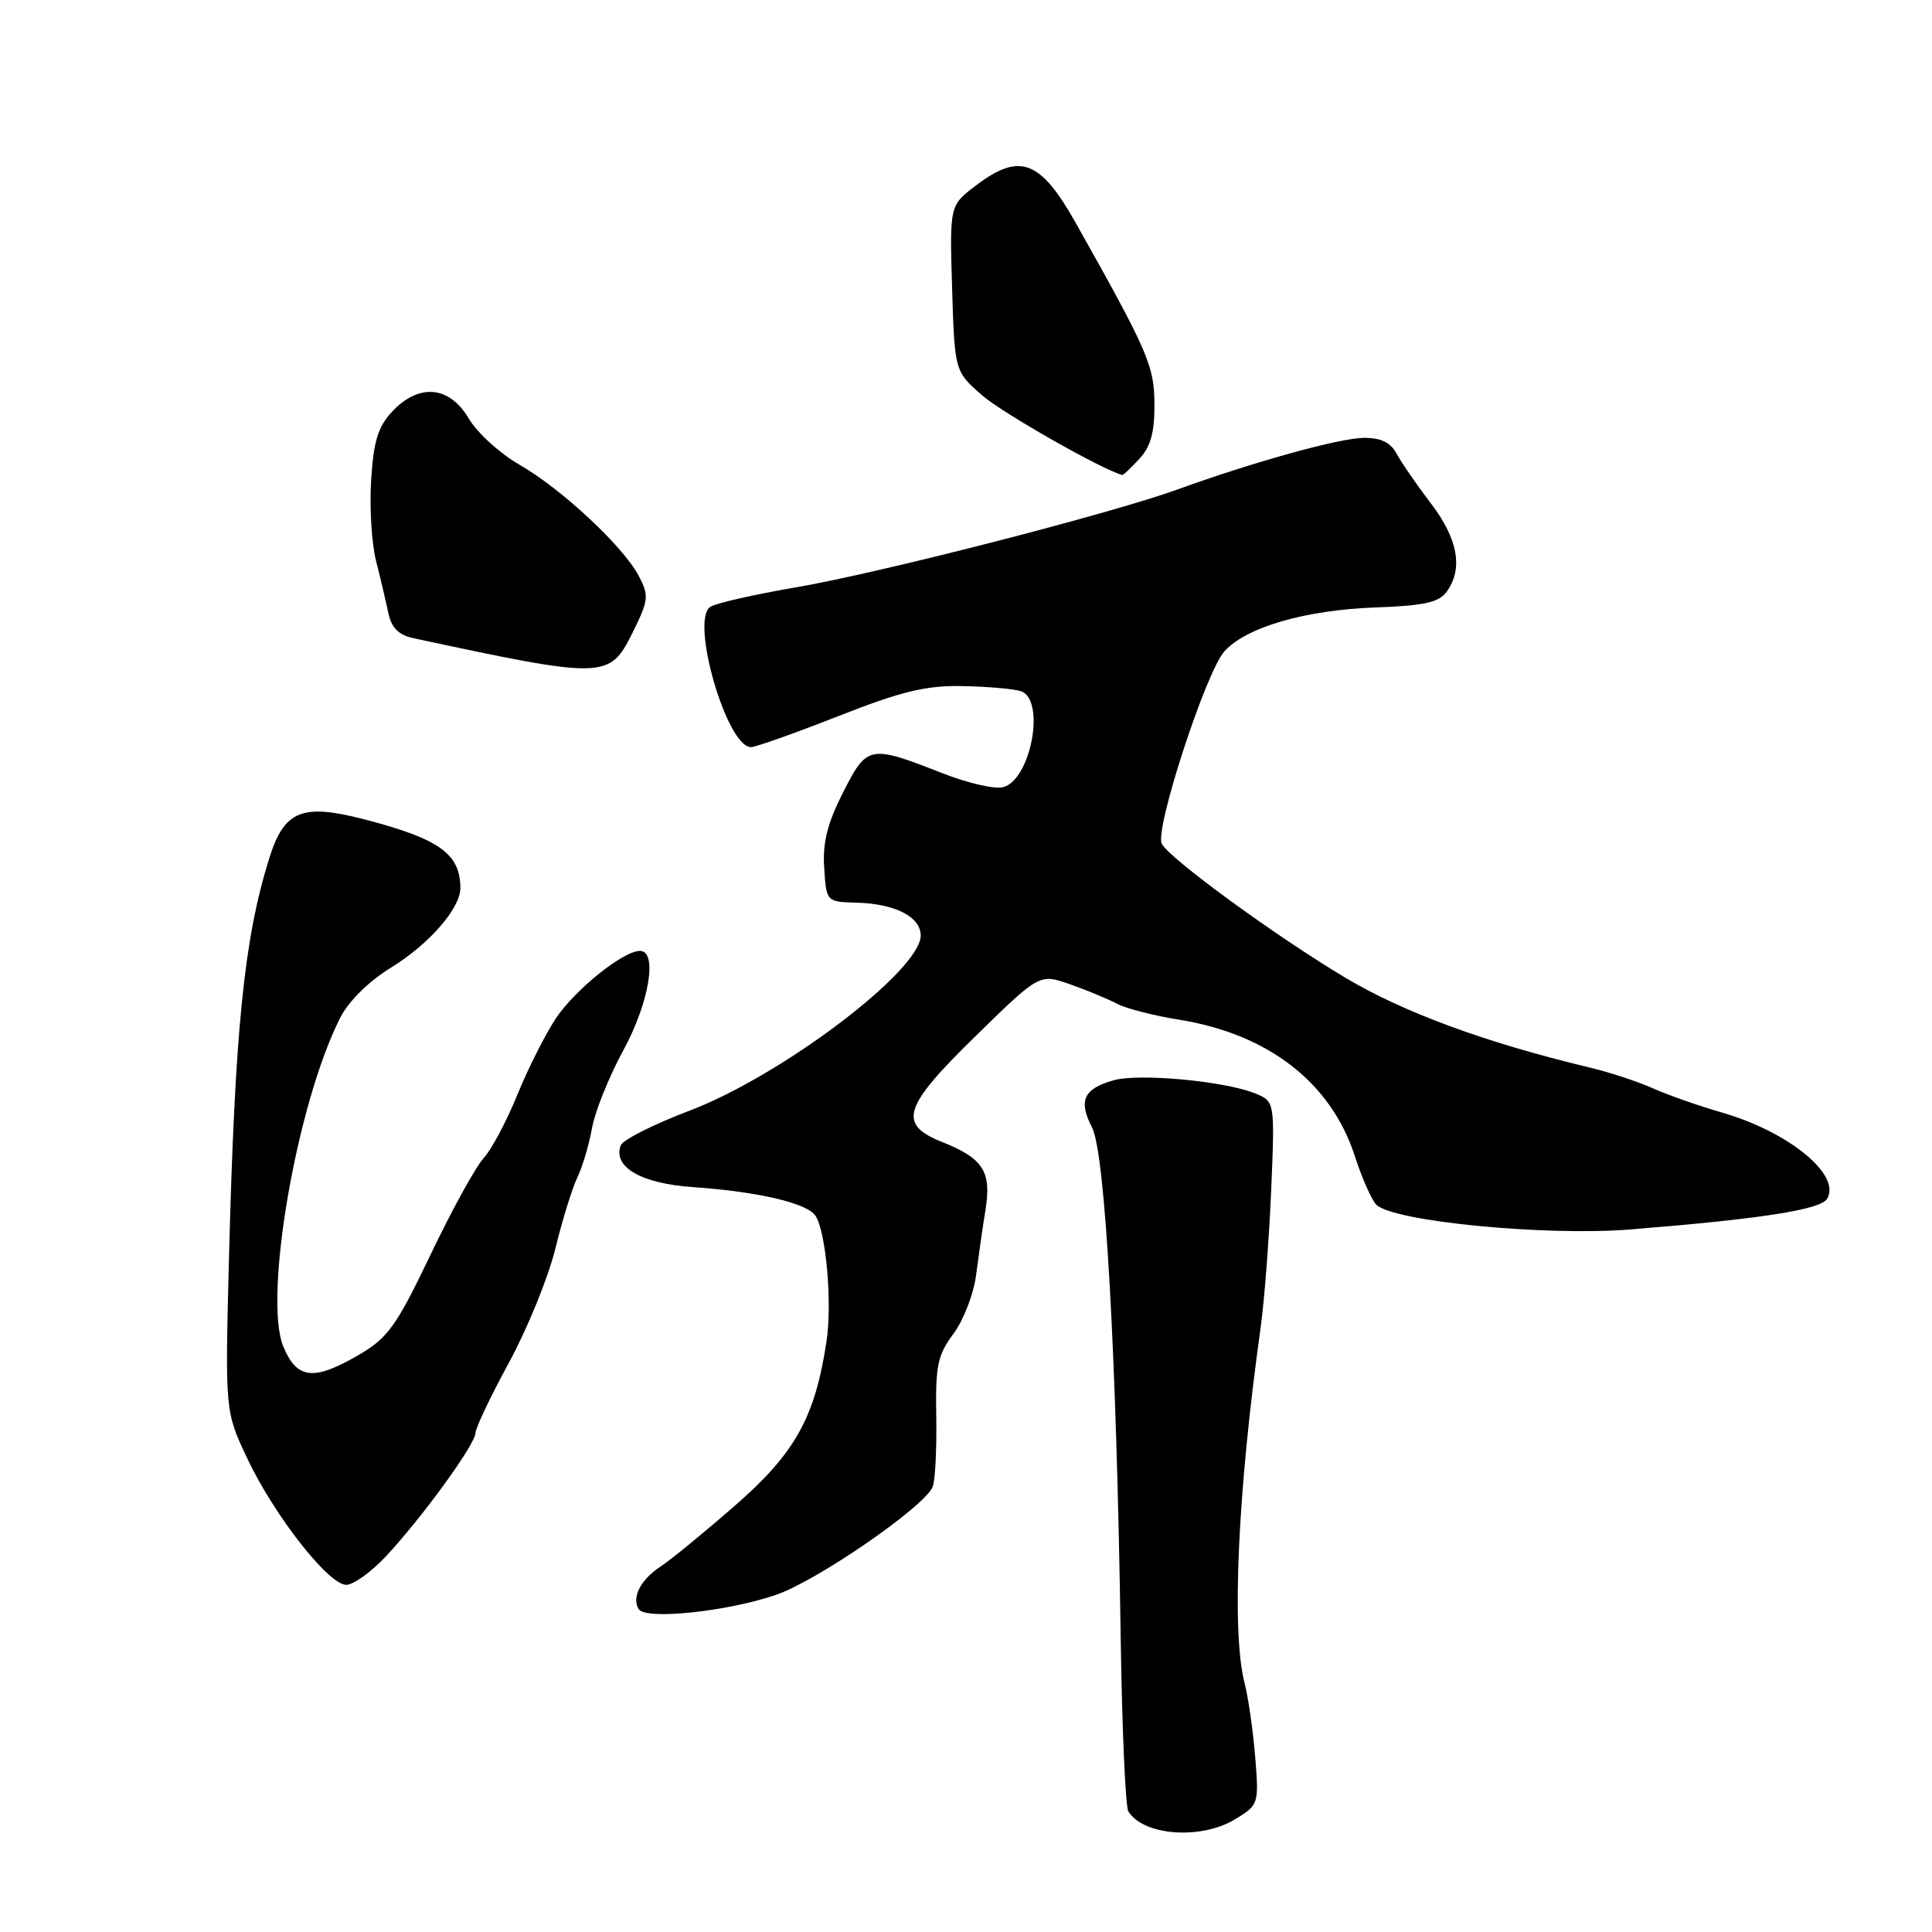 <?xml version="1.0" encoding="UTF-8" standalone="no"?>
<!DOCTYPE svg PUBLIC "-//W3C//DTD SVG 1.1//EN" "http://www.w3.org/Graphics/SVG/1.1/DTD/svg11.dtd" >
<svg xmlns="http://www.w3.org/2000/svg" xmlns:xlink="http://www.w3.org/1999/xlink" version="1.1" viewBox="0 0 256 256">
 <g >
 <path fill="currentColor"
d=" M 163.66 241.06 C 166.78 239.16 166.82 239.05 166.32 232.82 C 166.04 229.34 165.41 224.93 164.91 223.00 C 163.16 216.19 164.00 197.62 167.03 176.00 C 167.53 172.43 168.16 164.20 168.44 157.71 C 168.93 145.92 168.93 145.92 166.22 144.85 C 162.14 143.23 150.90 142.20 147.57 143.14 C 143.58 144.26 142.86 145.83 144.70 149.39 C 146.45 152.78 147.95 179.55 148.50 217.20 C 148.68 229.13 149.13 239.40 149.51 240.02 C 151.51 243.25 159.15 243.81 163.66 241.06 Z  M 102.82 211.33 C 108.31 209.44 122.51 199.65 123.59 197.00 C 123.92 196.18 124.13 192.01 124.06 187.73 C 123.94 180.96 124.23 179.56 126.34 176.73 C 127.66 174.96 129.01 171.47 129.33 169.00 C 129.65 166.53 130.21 162.59 130.59 160.26 C 131.39 155.22 130.28 153.49 124.81 151.31 C 118.91 148.95 119.65 146.67 129.38 137.18 C 137.75 129.00 137.75 129.00 141.83 130.44 C 144.07 131.23 146.85 132.38 148.00 133.00 C 149.16 133.62 152.88 134.58 156.27 135.12 C 168.07 137.02 176.37 143.47 179.51 153.16 C 180.46 156.10 181.75 159.01 182.37 159.63 C 184.59 161.84 204.74 163.81 216.00 162.91 C 233.22 161.53 241.20 160.30 242.09 158.86 C 244.04 155.71 237.04 149.97 228.11 147.40 C 225.03 146.51 220.93 145.07 219.00 144.20 C 217.07 143.33 213.25 142.07 210.50 141.42 C 196.85 138.15 185.90 134.12 178.26 129.55 C 169.03 124.04 155.02 113.81 153.94 111.81 C 152.96 109.97 159.80 88.97 162.26 86.28 C 165.19 83.08 172.97 80.83 182.27 80.49 C 188.69 80.26 190.65 79.83 191.69 78.41 C 193.90 75.38 193.20 71.41 189.60 66.70 C 187.73 64.25 185.69 61.29 185.07 60.13 C 184.26 58.62 182.99 58.01 180.71 58.02 C 177.48 58.05 166.24 61.16 155.93 64.89 C 147.08 68.09 116.44 75.95 105.50 77.82 C 100.00 78.76 94.88 79.92 94.13 80.40 C 91.41 82.12 96.29 99.00 99.51 99.00 C 100.11 99.00 105.31 97.16 111.06 94.90 C 119.45 91.60 122.68 90.82 127.50 90.91 C 130.79 90.97 134.28 91.27 135.25 91.58 C 138.59 92.64 136.63 103.34 132.91 104.31 C 131.83 104.60 128.23 103.77 124.92 102.47 C 115.20 98.66 114.90 98.72 111.71 105.00 C 109.63 109.09 108.99 111.65 109.21 115.00 C 109.50 119.50 109.50 119.50 113.55 119.61 C 118.61 119.75 122.00 121.49 122.00 123.96 C 122.00 128.59 103.62 142.51 91.37 147.17 C 86.64 148.96 82.54 151.03 82.26 151.75 C 81.16 154.63 84.96 156.83 91.83 157.30 C 100.52 157.90 107.03 159.44 108.08 161.13 C 109.47 163.37 110.28 172.68 109.52 177.70 C 108.01 187.80 105.37 192.54 97.41 199.48 C 93.31 203.06 88.88 206.69 87.56 207.55 C 84.88 209.31 83.67 211.66 84.63 213.22 C 85.54 214.68 96.33 213.55 102.82 211.33 Z  M 51.11 206.25 C 55.87 201.17 63.00 191.36 63.00 189.89 C 63.00 189.24 65.00 185.04 67.43 180.57 C 69.87 176.09 72.64 169.30 73.58 165.47 C 74.52 161.63 75.84 157.38 76.51 156.00 C 77.18 154.62 78.05 151.70 78.44 149.50 C 78.83 147.30 80.69 142.67 82.57 139.22 C 86.02 132.90 87.18 126.00 84.80 126.00 C 82.57 126.00 76.17 131.15 73.62 134.99 C 72.23 137.10 69.94 141.65 68.53 145.11 C 67.13 148.56 65.13 152.32 64.09 153.45 C 63.04 154.58 59.88 160.33 57.06 166.23 C 52.56 175.65 51.41 177.26 47.63 179.48 C 41.59 183.01 39.36 182.79 37.55 178.45 C 34.86 172.02 39.33 146.16 45.08 134.86 C 46.20 132.65 48.87 130.02 51.83 128.20 C 56.87 125.10 61.00 120.36 61.00 117.68 C 61.00 113.14 58.22 111.15 48.29 108.57 C 40.02 106.43 37.67 107.38 35.69 113.69 C 32.33 124.37 31.12 136.45 30.34 166.76 C 29.82 187.02 29.82 187.02 32.77 193.26 C 36.35 200.83 43.54 210.00 45.88 210.00 C 46.82 210.00 49.18 208.31 51.11 206.25 Z  M 83.82 83.83 C 85.95 79.52 86.02 78.94 84.65 76.33 C 82.57 72.38 74.40 64.77 68.82 61.57 C 66.24 60.09 63.22 57.34 62.10 55.44 C 59.55 51.12 55.52 50.75 51.97 54.53 C 50.10 56.52 49.50 58.45 49.18 63.57 C 48.95 67.15 49.24 71.97 49.82 74.29 C 50.41 76.61 51.14 79.73 51.46 81.23 C 51.87 83.19 52.81 84.14 54.77 84.56 C 80.17 90.01 80.76 89.99 83.82 83.83 Z  M 150.96 60.81 C 152.47 59.20 152.99 57.30 152.97 53.56 C 152.95 48.47 152.13 46.58 142.52 29.50 C 137.83 21.17 135.10 20.16 129.26 24.62 C 125.83 27.23 125.83 27.23 126.16 38.23 C 126.50 49.23 126.50 49.23 130.21 52.44 C 132.93 54.79 146.08 62.26 148.71 62.94 C 148.83 62.98 149.84 62.02 150.96 60.81 Z "/>
</g>
</svg>